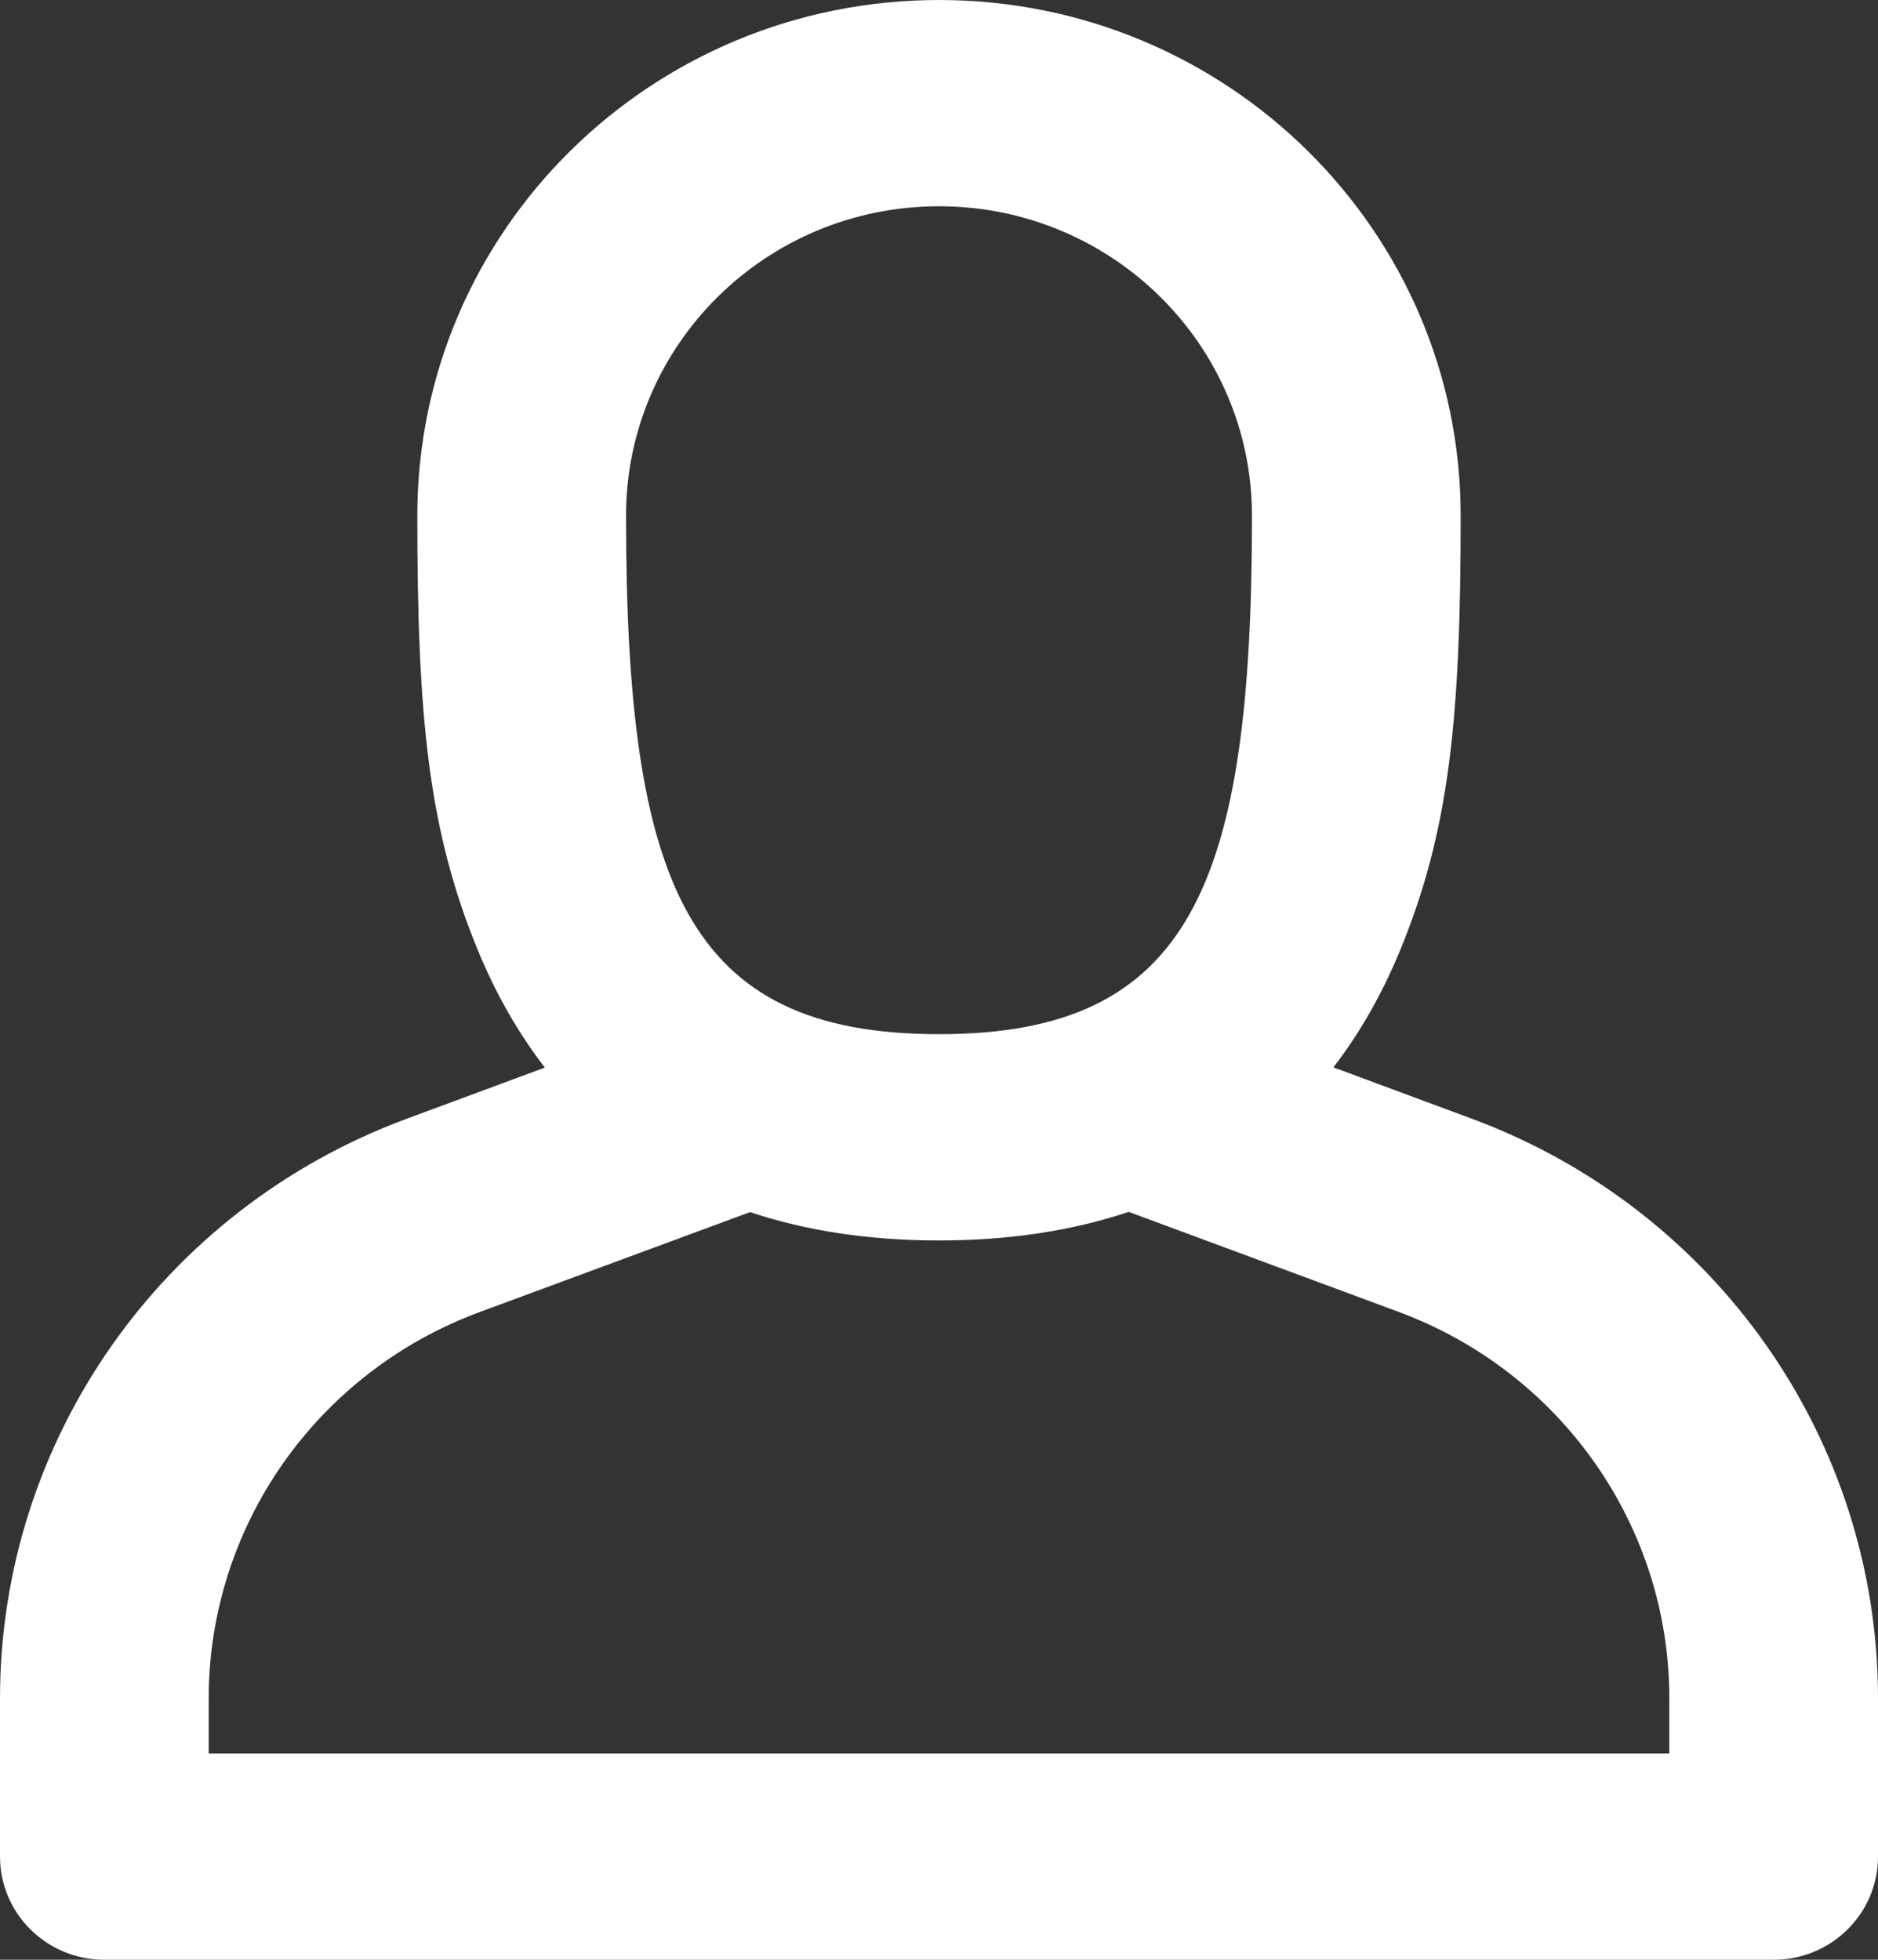 <svg width="23" height="24" viewBox="0 0 23 24" fill="none" xmlns="http://www.w3.org/2000/svg">
<rect x="0" y="0" width="23" height="24" fill="#333333" stroke="none"/>
<path d="M11.5 0C15.028 0 17.889 2.828 17.889 6.316C17.889 8.787 17.754 10.169 17.144 11.646C16.925 12.175 16.654 12.652 16.33 13.071L18.028 13.701C21.019 14.811 23 17.638 23 20.796V22.737C23 23.434 22.428 24 21.722 24H1.278C0.572 24 0 23.434 0 22.737V20.8C0 17.639 1.984 14.811 4.977 13.702L6.673 13.074C6.348 12.654 6.076 12.177 5.856 11.646C5.246 10.169 5.111 8.787 5.111 6.316C5.111 2.828 7.972 0 11.5 0ZM11.5 15.191C10.641 15.191 9.869 15.072 9.186 14.844L5.874 16.068C3.878 16.807 2.556 18.693 2.556 20.8V21.474H20.444V20.796C20.444 18.691 19.124 16.806 17.13 16.066L13.823 14.841C13.137 15.071 12.363 15.191 11.5 15.191ZM11.5 2.526C9.383 2.526 7.667 4.223 7.667 6.316C7.667 10.845 8.419 12.665 11.5 12.665C14.581 12.665 15.333 10.845 15.333 6.316C15.333 4.223 13.617 2.526 11.5 2.526Z" fill="white"/>
</svg>
